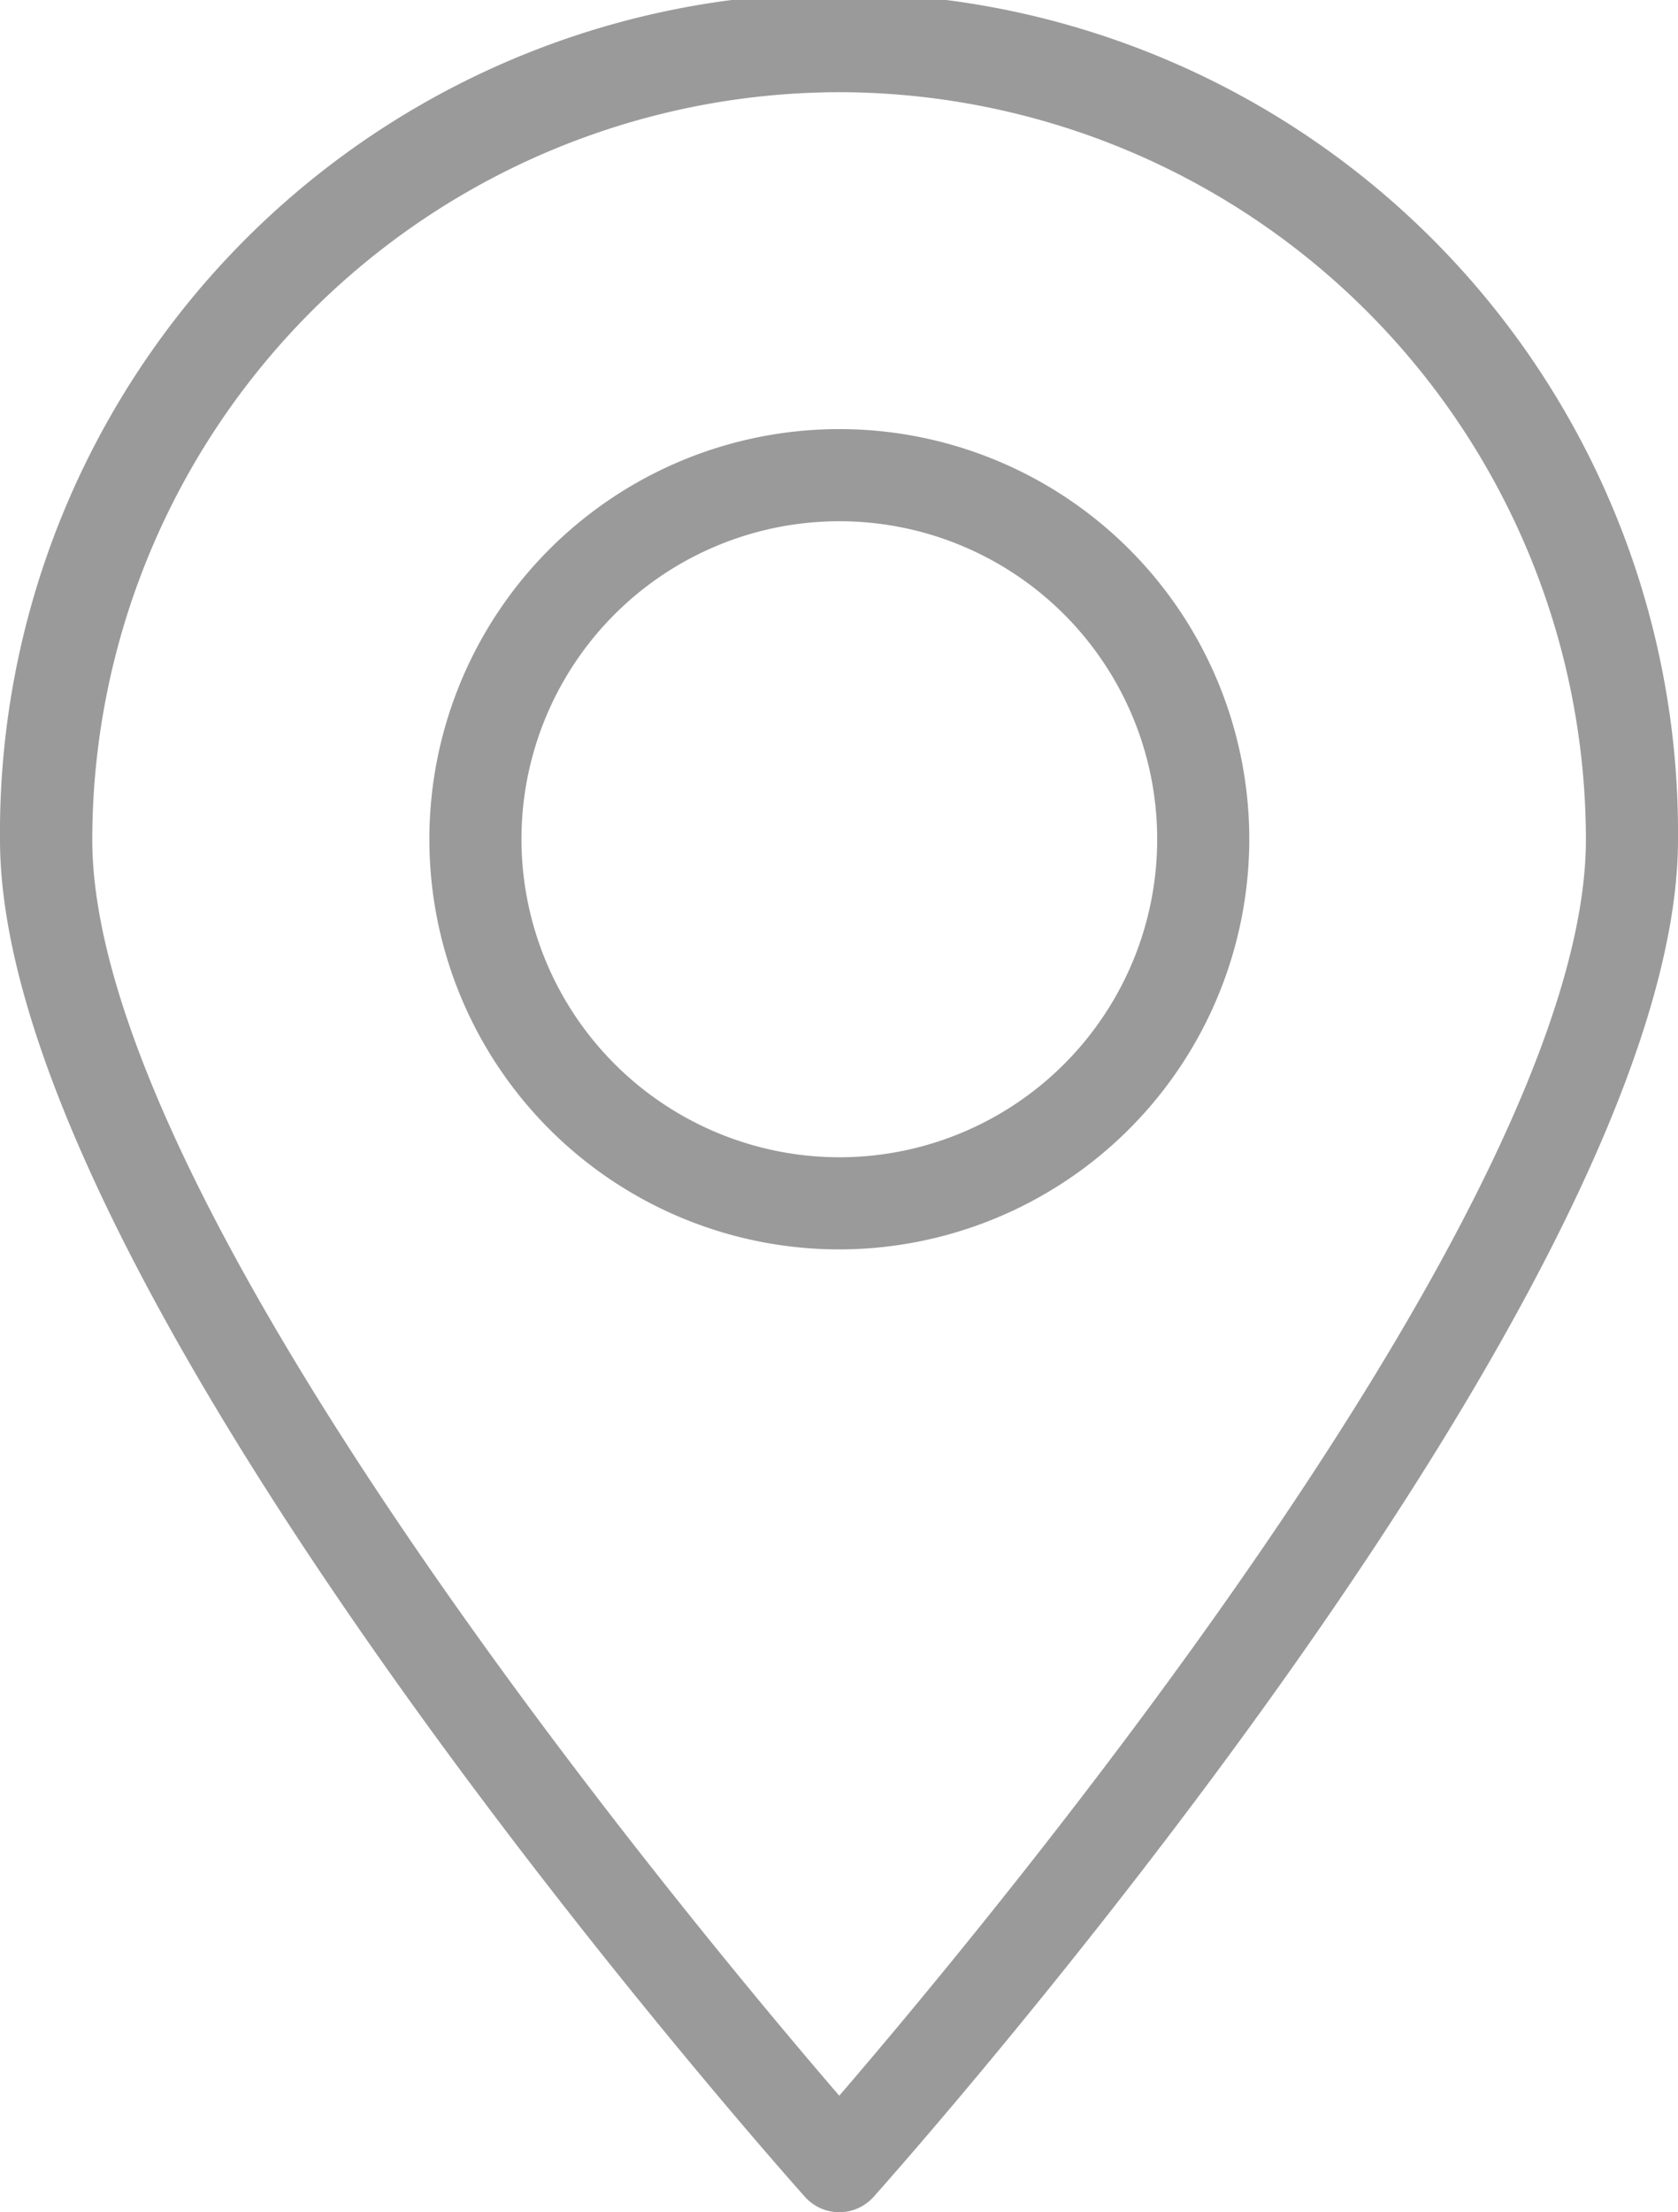 <svg xmlns="http://www.w3.org/2000/svg" width="28.079" height="37" viewBox="0 0 28.079 37">
  <g id="Grupo_115" data-name="Grupo 115" transform="translate(-48.786 -672)">
    <path id="Trazado_7839" data-name="Trazado 7839" d="M30.83,48a.769.769,0,0,0,.575-.257c.55-.616,13.46-15.164,13.46-22.7a14.04,14.04,0,1,0-28.079,0c0,7.534,12.919,22.082,13.469,22.7A.769.769,0,0,0,30.83,48Zm0-35.458a12.512,12.512,0,0,1,12.494,12.5c0,6.1-9.969,18.076-12.494,21.01-2.527-2.934-12.5-14.911-12.5-21.01A12.517,12.517,0,0,1,30.83,12.542Z" transform="translate(32 661)" fill="#9a9a9a"/>
    <path id="Trazado_7840" data-name="Trazado 7840" d="M39.827,27.181a6.86,6.86,0,1,0-6.86,6.852A6.868,6.868,0,0,0,39.827,27.181Zm-12.179,0a5.319,5.319,0,1,1,5.319,5.311A5.325,5.325,0,0,1,27.648,27.181Z" transform="translate(29.864 658.864)" fill="#9a9a9a"/>
  </g>
</svg>
